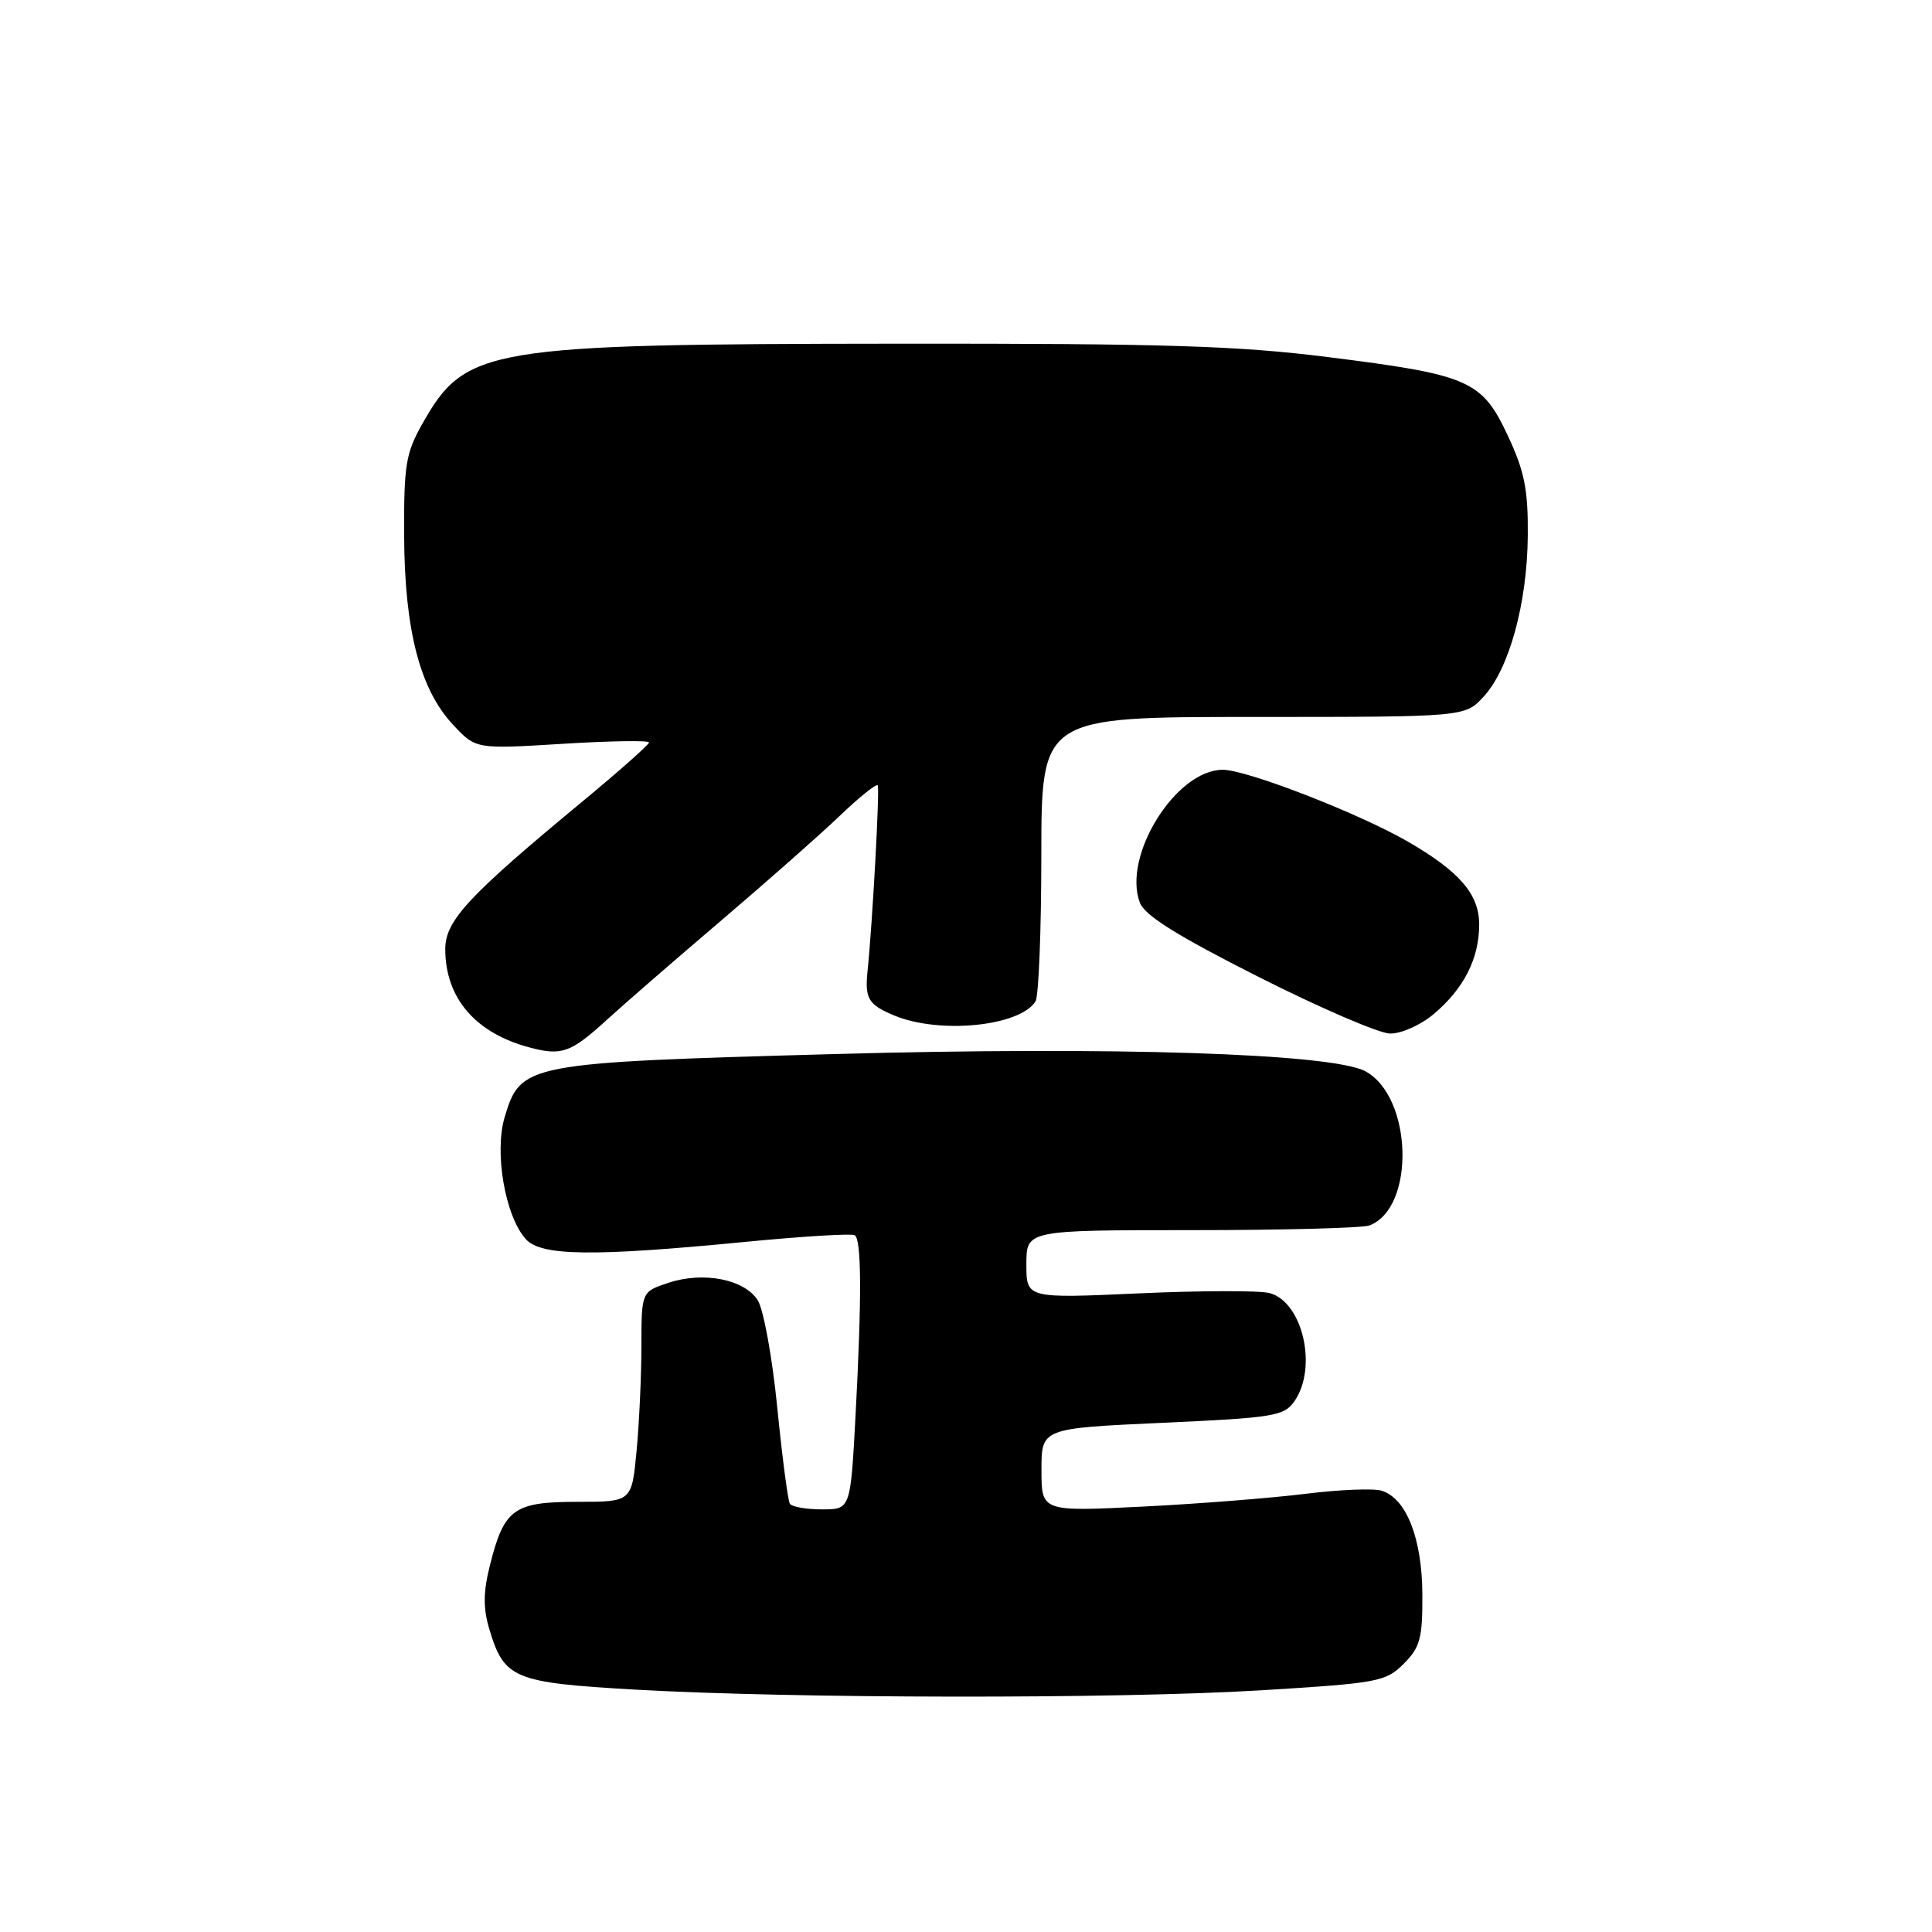 <?xml version="1.0" encoding="UTF-8" standalone="no"?>
<!DOCTYPE svg PUBLIC "-//W3C//DTD SVG 1.1//EN" "http://www.w3.org/Graphics/SVG/1.1/DTD/svg11.dtd" >
<svg xmlns="http://www.w3.org/2000/svg" xmlns:xlink="http://www.w3.org/1999/xlink" version="1.1" viewBox="0 0 256 256">
 <g >
 <path fill="currentColor"
d=" M 166.99 223.98 C 182.61 223.03 183.61 222.84 185.99 220.47 C 188.18 218.27 188.50 217.10 188.47 211.23 C 188.43 203.85 186.35 198.56 183.09 197.53 C 182.03 197.19 177.51 197.38 173.05 197.93 C 168.58 198.49 158.87 199.26 151.46 199.63 C 138.00 200.30 138.00 200.30 138.00 194.78 C 138.00 189.26 138.00 189.26 154.01 188.53 C 168.77 187.86 170.14 187.64 171.51 185.68 C 174.64 181.21 172.60 172.44 168.18 171.33 C 166.81 170.99 159.01 171.01 150.85 171.38 C 136.00 172.05 136.00 172.05 136.00 167.52 C 136.00 163.00 136.00 163.00 157.92 163.00 C 169.97 163.00 180.56 162.72 181.46 162.38 C 187.58 160.03 187.18 145.31 180.90 141.94 C 176.47 139.58 147.49 138.64 110.50 139.67 C 69.58 140.81 69.00 140.92 66.87 148.03 C 65.47 152.71 66.94 161.17 69.68 164.20 C 71.70 166.43 78.51 166.52 98.50 164.58 C 106.20 163.83 112.84 163.42 113.25 163.67 C 114.17 164.22 114.20 171.90 113.35 187.84 C 112.69 200.00 112.69 200.00 108.91 200.00 C 106.82 200.00 104.91 199.66 104.66 199.25 C 104.40 198.84 103.65 193.10 102.99 186.50 C 102.34 179.90 101.17 173.51 100.41 172.30 C 98.64 169.51 93.22 168.44 88.57 169.98 C 85.00 171.16 85.00 171.16 84.99 178.33 C 84.99 182.27 84.70 188.54 84.35 192.25 C 83.71 199.00 83.71 199.00 76.51 199.00 C 68.09 199.00 66.80 199.93 64.94 207.32 C 64.02 210.96 64.00 213.06 64.85 215.91 C 66.81 222.44 68.07 222.96 84.11 223.88 C 105.11 225.08 147.99 225.13 166.99 223.98 Z  M 80.50 135.05 C 82.70 133.04 89.45 127.18 95.50 122.03 C 101.55 116.87 108.63 110.63 111.23 108.14 C 113.83 105.65 116.11 103.82 116.30 104.06 C 116.59 104.42 115.61 122.33 114.95 128.72 C 114.58 132.32 115.07 133.13 118.47 134.55 C 124.48 137.06 135.11 136.00 137.21 132.69 C 137.63 132.03 137.98 123.29 137.98 113.25 C 138.00 95.00 138.00 95.00 166.05 95.00 C 194.10 95.00 194.10 95.00 196.57 92.33 C 199.97 88.66 202.36 79.96 202.44 71.00 C 202.49 64.85 202.01 62.46 199.79 57.72 C 196.36 50.39 194.68 49.66 175.92 47.31 C 163.99 45.81 154.16 45.51 119.00 45.54 C 64.41 45.59 61.69 46.05 56.00 56.09 C 53.76 60.04 53.51 61.59 53.55 71.00 C 53.61 83.49 55.64 91.33 60.02 96.02 C 63.05 99.27 63.05 99.27 74.53 98.56 C 80.84 98.17 86.00 98.09 86.00 98.38 C 86.00 98.66 82.06 102.16 77.25 106.14 C 62.05 118.71 59.00 121.99 59.00 125.76 C 59.00 132.22 62.97 136.87 70.12 138.78 C 74.44 139.94 75.63 139.51 80.50 135.05 Z  M 189.96 134.38 C 193.97 131.01 196.00 127.01 196.00 122.50 C 196.00 118.49 193.40 115.47 186.50 111.49 C 179.97 107.73 165.20 102.00 162.02 102.00 C 155.82 102.00 148.69 113.42 151.04 119.61 C 151.69 121.31 155.97 123.99 166.72 129.42 C 174.85 133.53 182.70 136.92 184.17 136.95 C 185.66 136.98 188.23 135.84 189.96 134.38 Z "/>
</g>
</svg>
